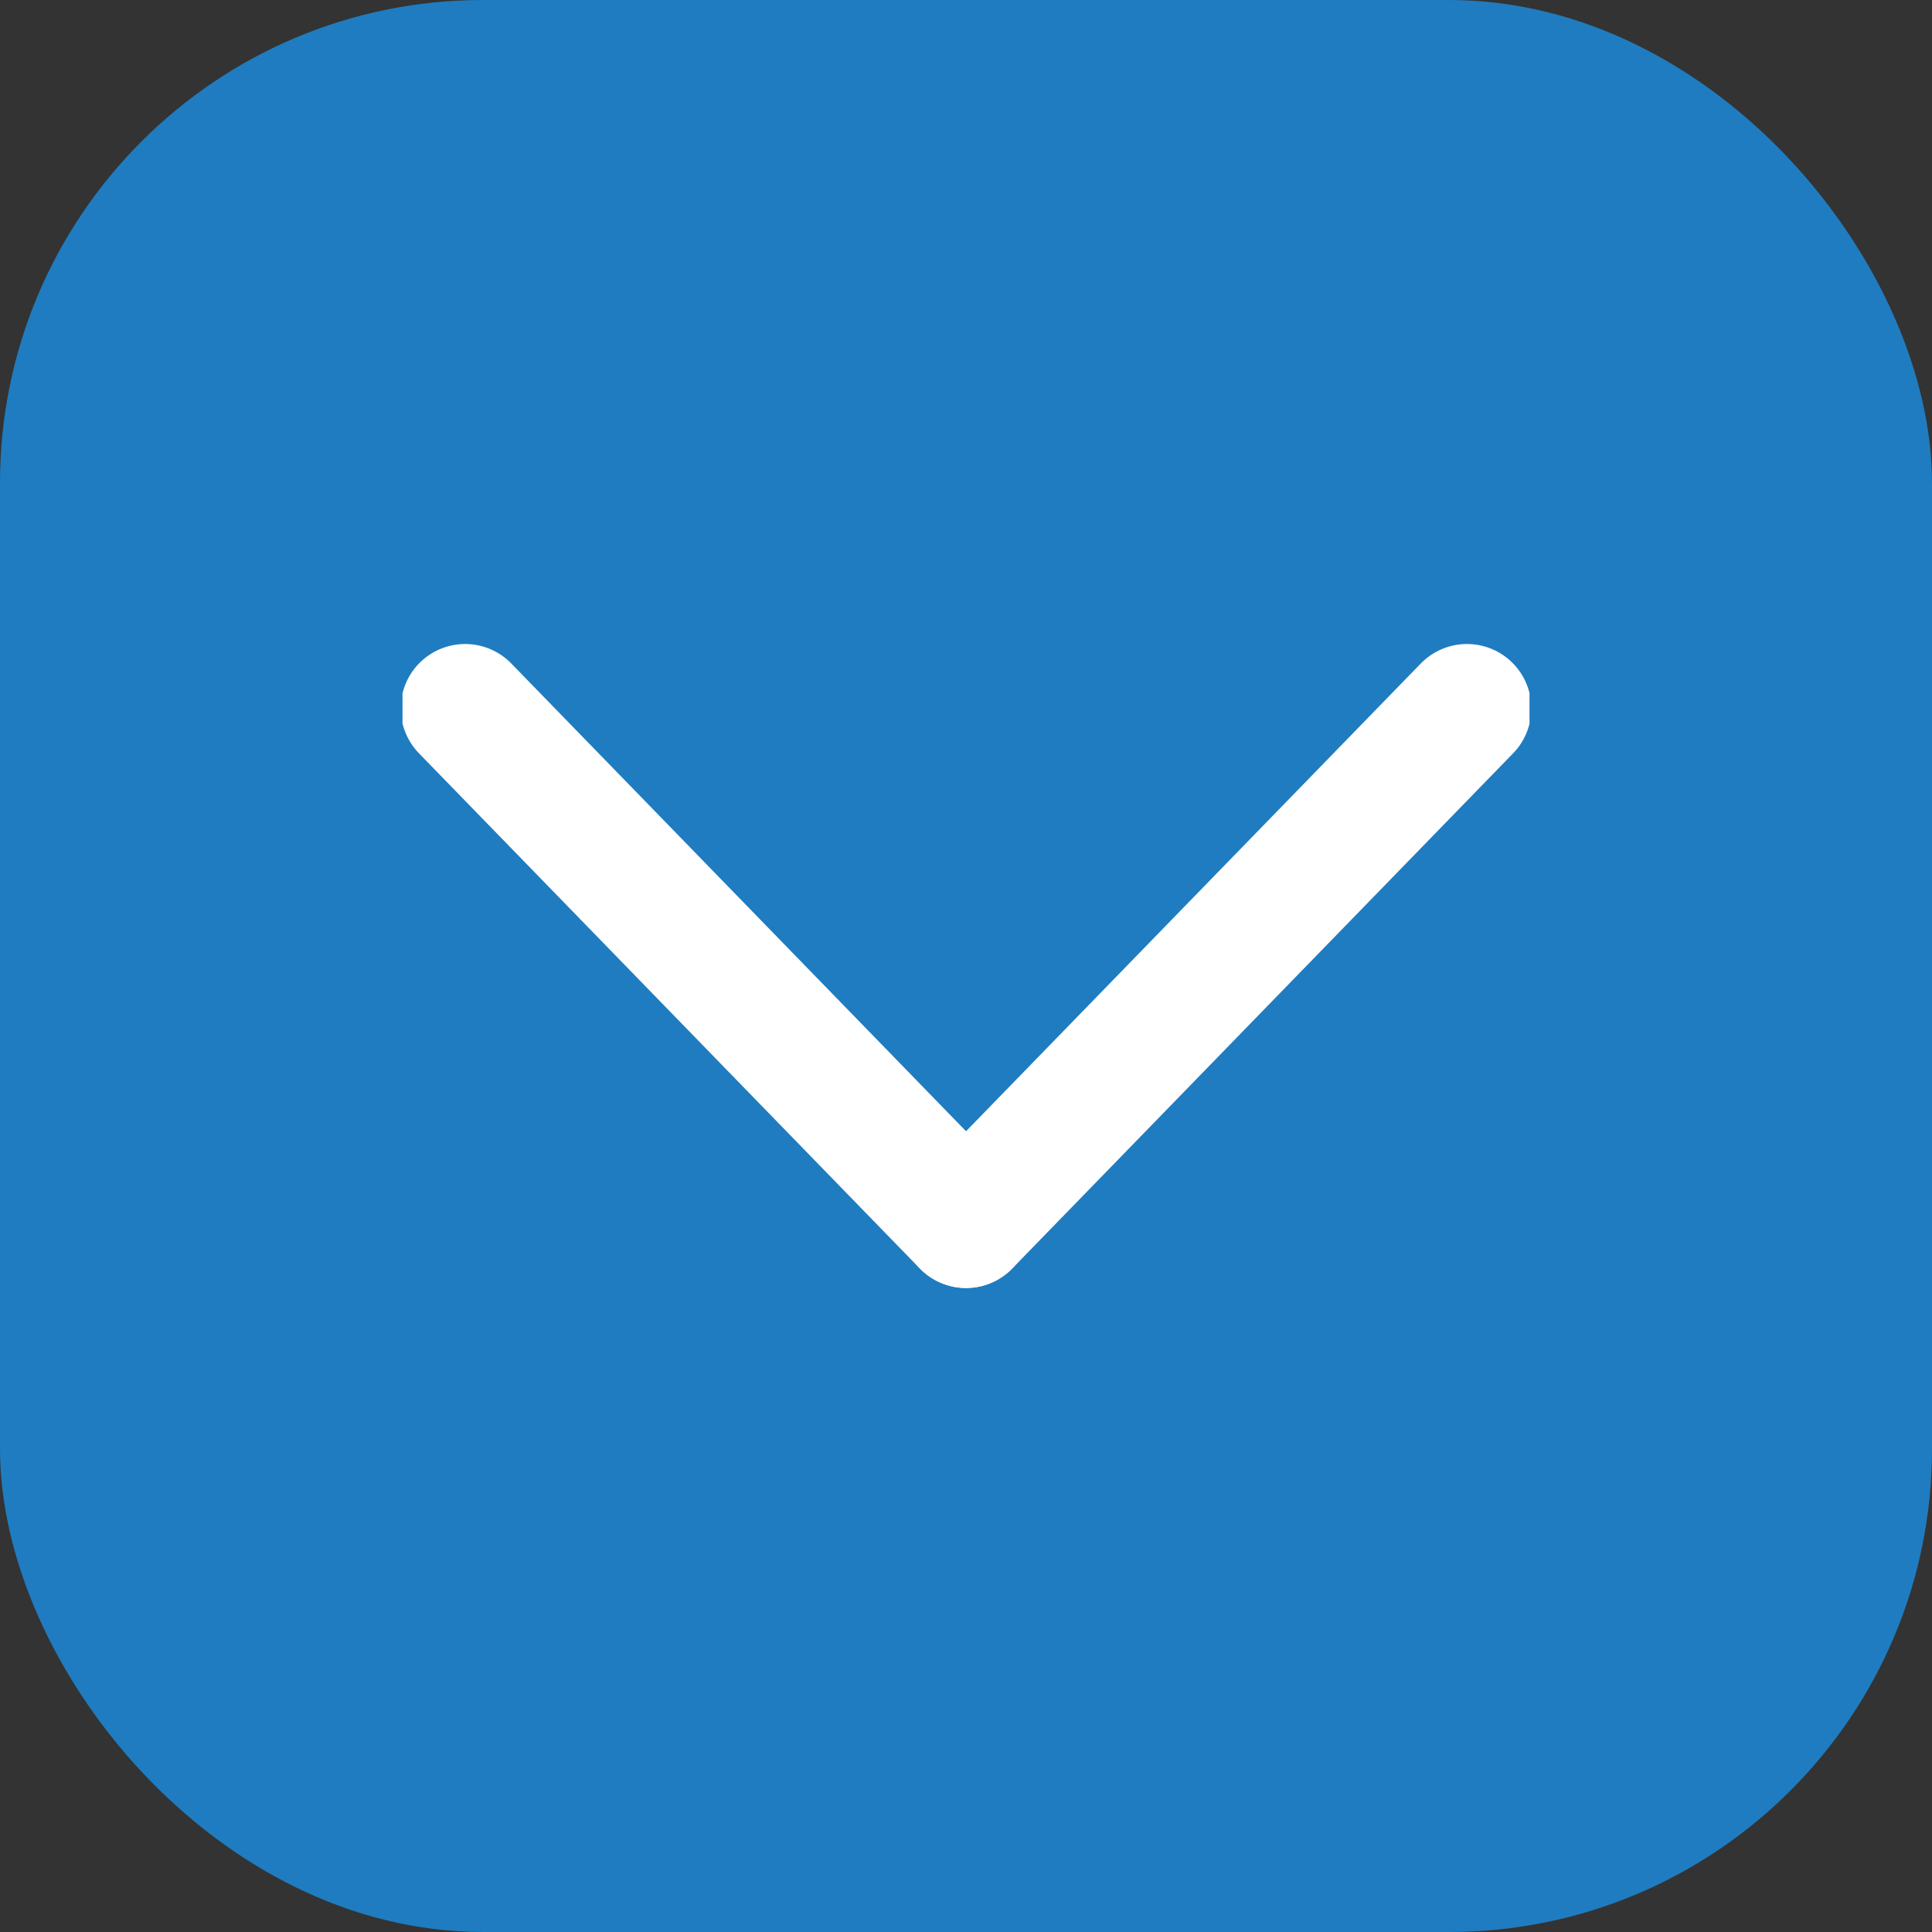 <svg width="24" height="24" viewBox="0 0 24 24" fill="none" xmlns="http://www.w3.org/2000/svg">
<rect x="0" y="0" width="24" height="24" fill="#333333" stroke="none"/>
<rect width="24" height="24" rx="6" fill="#1F7CC0"/>
<g clip-path="url(#clip0_298_12923)">
<path d="M5.778 8.8L12 15.2" stroke="white" stroke-width="1.6" stroke-linecap="round" stroke-linejoin="round"/>
<path d="M12.001 15.2L18.223 8.8" stroke="white" stroke-width="1.6" stroke-linecap="round" stroke-linejoin="round"/>
</g>
<defs>
<clipPath id="clip0_298_12923">
<rect width="14" height="8" fill="white" transform="translate(5 8)"/>
</clipPath>
</defs>
</svg>
